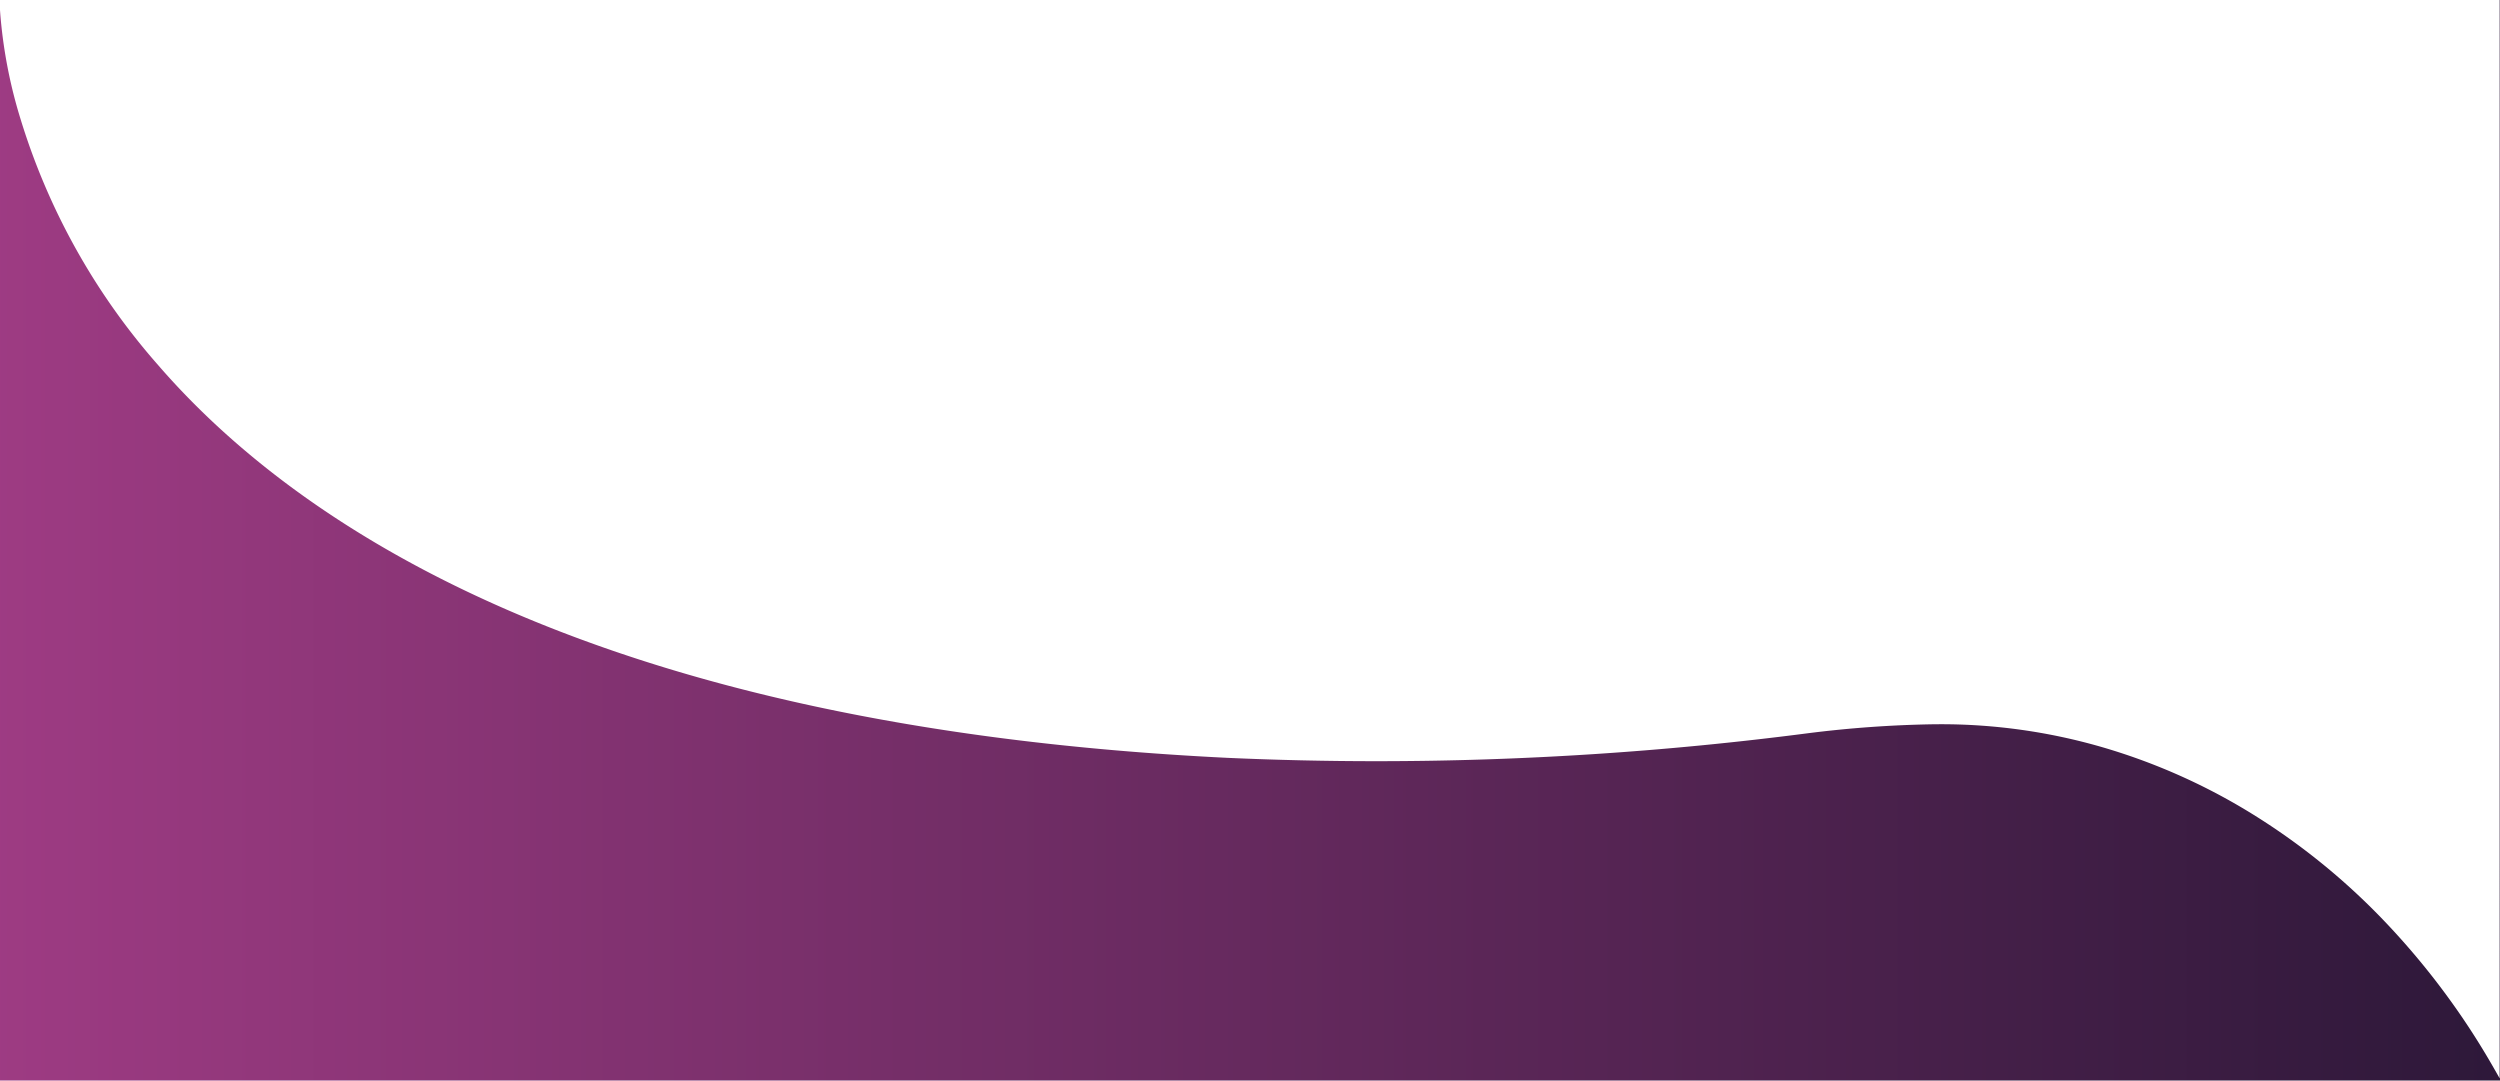 <svg xmlns="http://www.w3.org/2000/svg" xmlns:xlink="http://www.w3.org/1999/xlink" width="236" height="102.001" viewBox="0 0 236 102.001"><defs><style>.a{fill:url(#a);}</style><linearGradient id="a" y1="0.5" x2="1" y2="0.5" gradientUnits="objectBoundingBox"><stop offset="0" stop-color="#9e3b83"/><stop offset="1" stop-color="#2d1839"/></linearGradient></defs><path class="a" d="M236,102H0V.949A45.815,45.815,0,0,0,1.957,11.295,63.034,63.034,0,0,0,14.925,34.464C28.18,49.779,56.455,68.643,115.888,71.541c4.673.21,9.417.316,14.1.316a316.074,316.074,0,0,0,40.728-2.645,107.68,107.68,0,0,1,11.747-.84c.263,0,.532-.005.8-.005a54.537,54.537,0,0,1,15,2.112,57.552,57.552,0,0,1,14.024,6.159,63.192,63.192,0,0,1,12.434,9.938,71.027,71.027,0,0,1,10.231,13.451c.321.546.662,1.142,1.014,1.77L235.968,0,0,0H236V102Z" transform="translate(0)"/></svg>